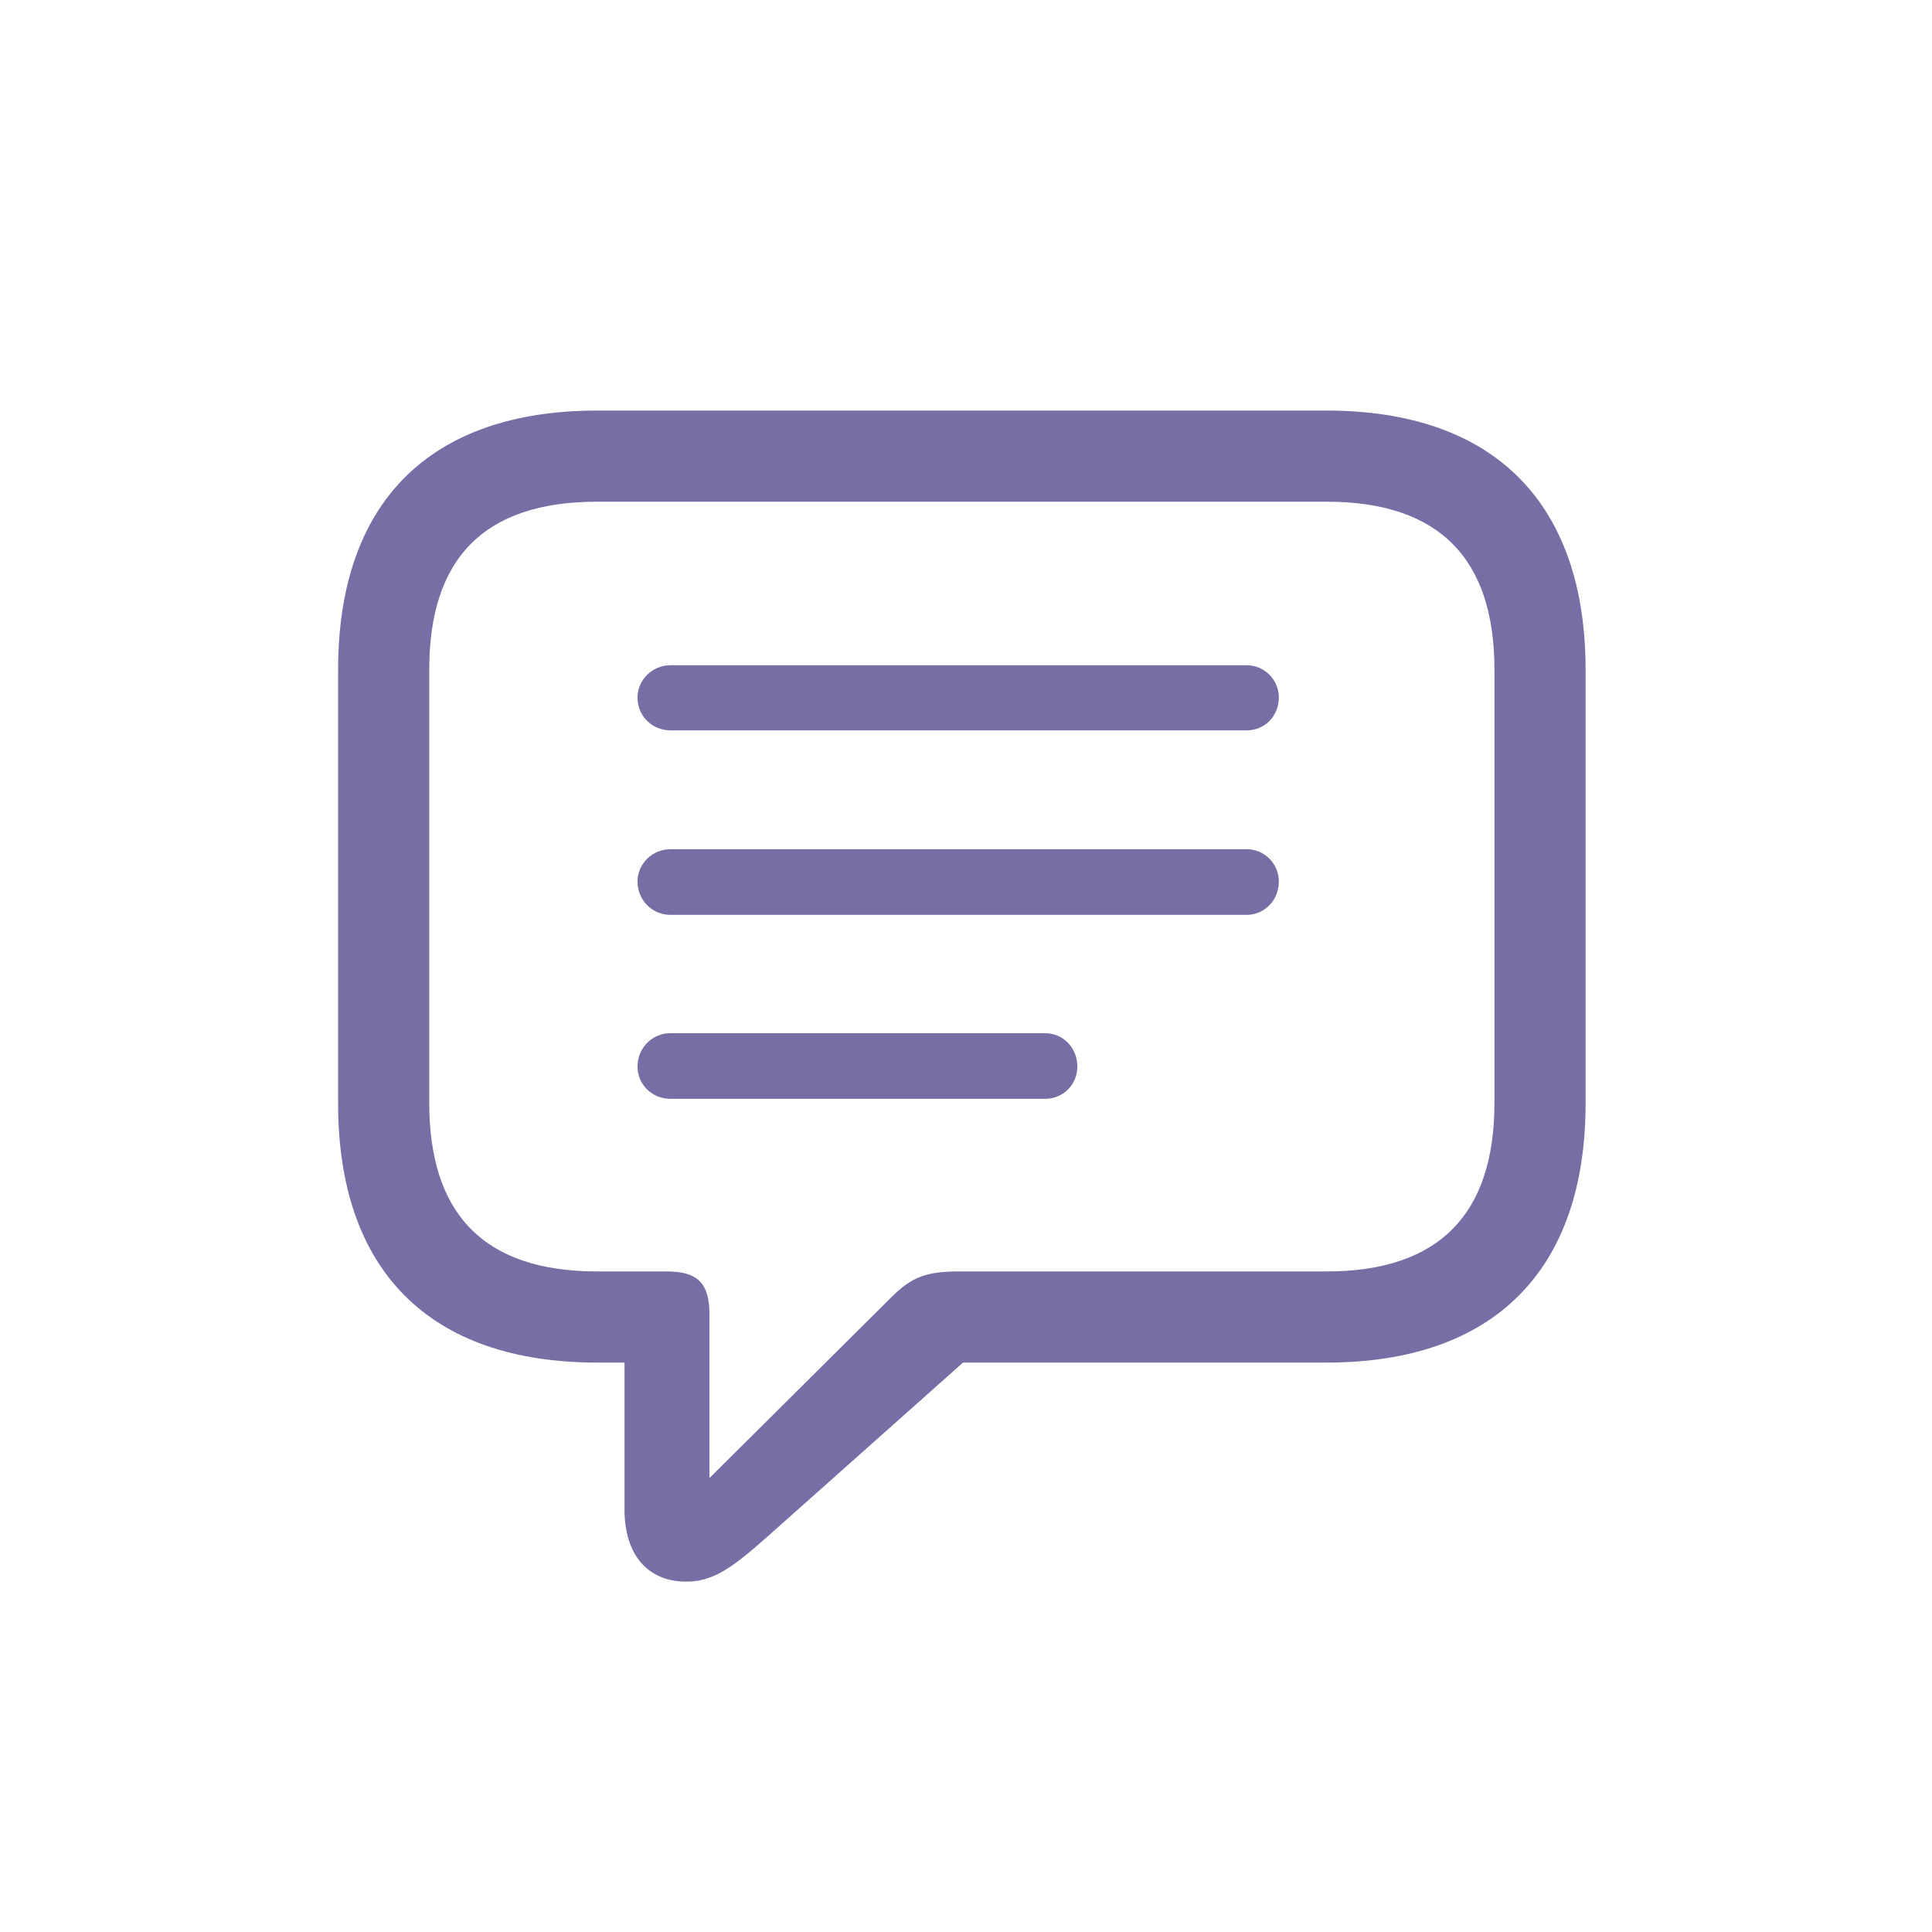 <svg width="40" height="40" viewBox="0 0 40 40" fill="none" xmlns="http://www.w3.org/2000/svg">
<g clip-path="url(#clip0_323_5014)">
<path d="M14.207 32.746C14.781 32.746 15.18 32.441 15.895 31.809L19.938 28.211H27.461C30.953 28.211 32.828 26.277 32.828 22.844V13.867C32.828 10.434 30.953 8.5 27.461 8.5H12.367C8.875 8.5 7 10.422 7 13.867V22.844C7 26.289 8.875 28.211 12.367 28.211H12.93V31.258C12.93 32.16 13.387 32.746 14.207 32.746ZM14.688 30.602V27.203C14.688 26.57 14.441 26.324 13.809 26.324H12.367C10 26.324 8.887 25.117 8.887 22.832V13.867C8.887 11.582 10 10.387 12.367 10.387H27.461C29.816 10.387 30.941 11.582 30.941 13.867V22.832C30.941 25.117 29.816 26.324 27.461 26.324H19.867C19.211 26.324 18.883 26.418 18.438 26.875L14.688 30.602ZM13.879 15.121H25.809C26.184 15.121 26.477 14.828 26.477 14.441C26.477 14.078 26.184 13.773 25.809 13.773H13.879C13.504 13.773 13.199 14.078 13.199 14.441C13.199 14.828 13.504 15.121 13.879 15.121ZM13.879 18.941H25.809C26.184 18.941 26.477 18.637 26.477 18.25C26.477 17.887 26.184 17.582 25.809 17.582H13.879C13.504 17.582 13.199 17.887 13.199 18.25C13.199 18.637 13.504 18.941 13.879 18.941ZM13.879 22.75H21.637C22.012 22.75 22.305 22.457 22.305 22.082C22.305 21.695 22.012 21.391 21.637 21.391H13.879C13.504 21.391 13.199 21.695 13.199 22.082C13.199 22.457 13.504 22.75 13.879 22.75Z" fill="#776EA5"/>
</g>
<defs>
<clipPath id="clip0_323_5014">
<rect width="25.828" height="25.746" fill="white" transform="translate(7 7)"/>
</clipPath>
</defs>
</svg>

